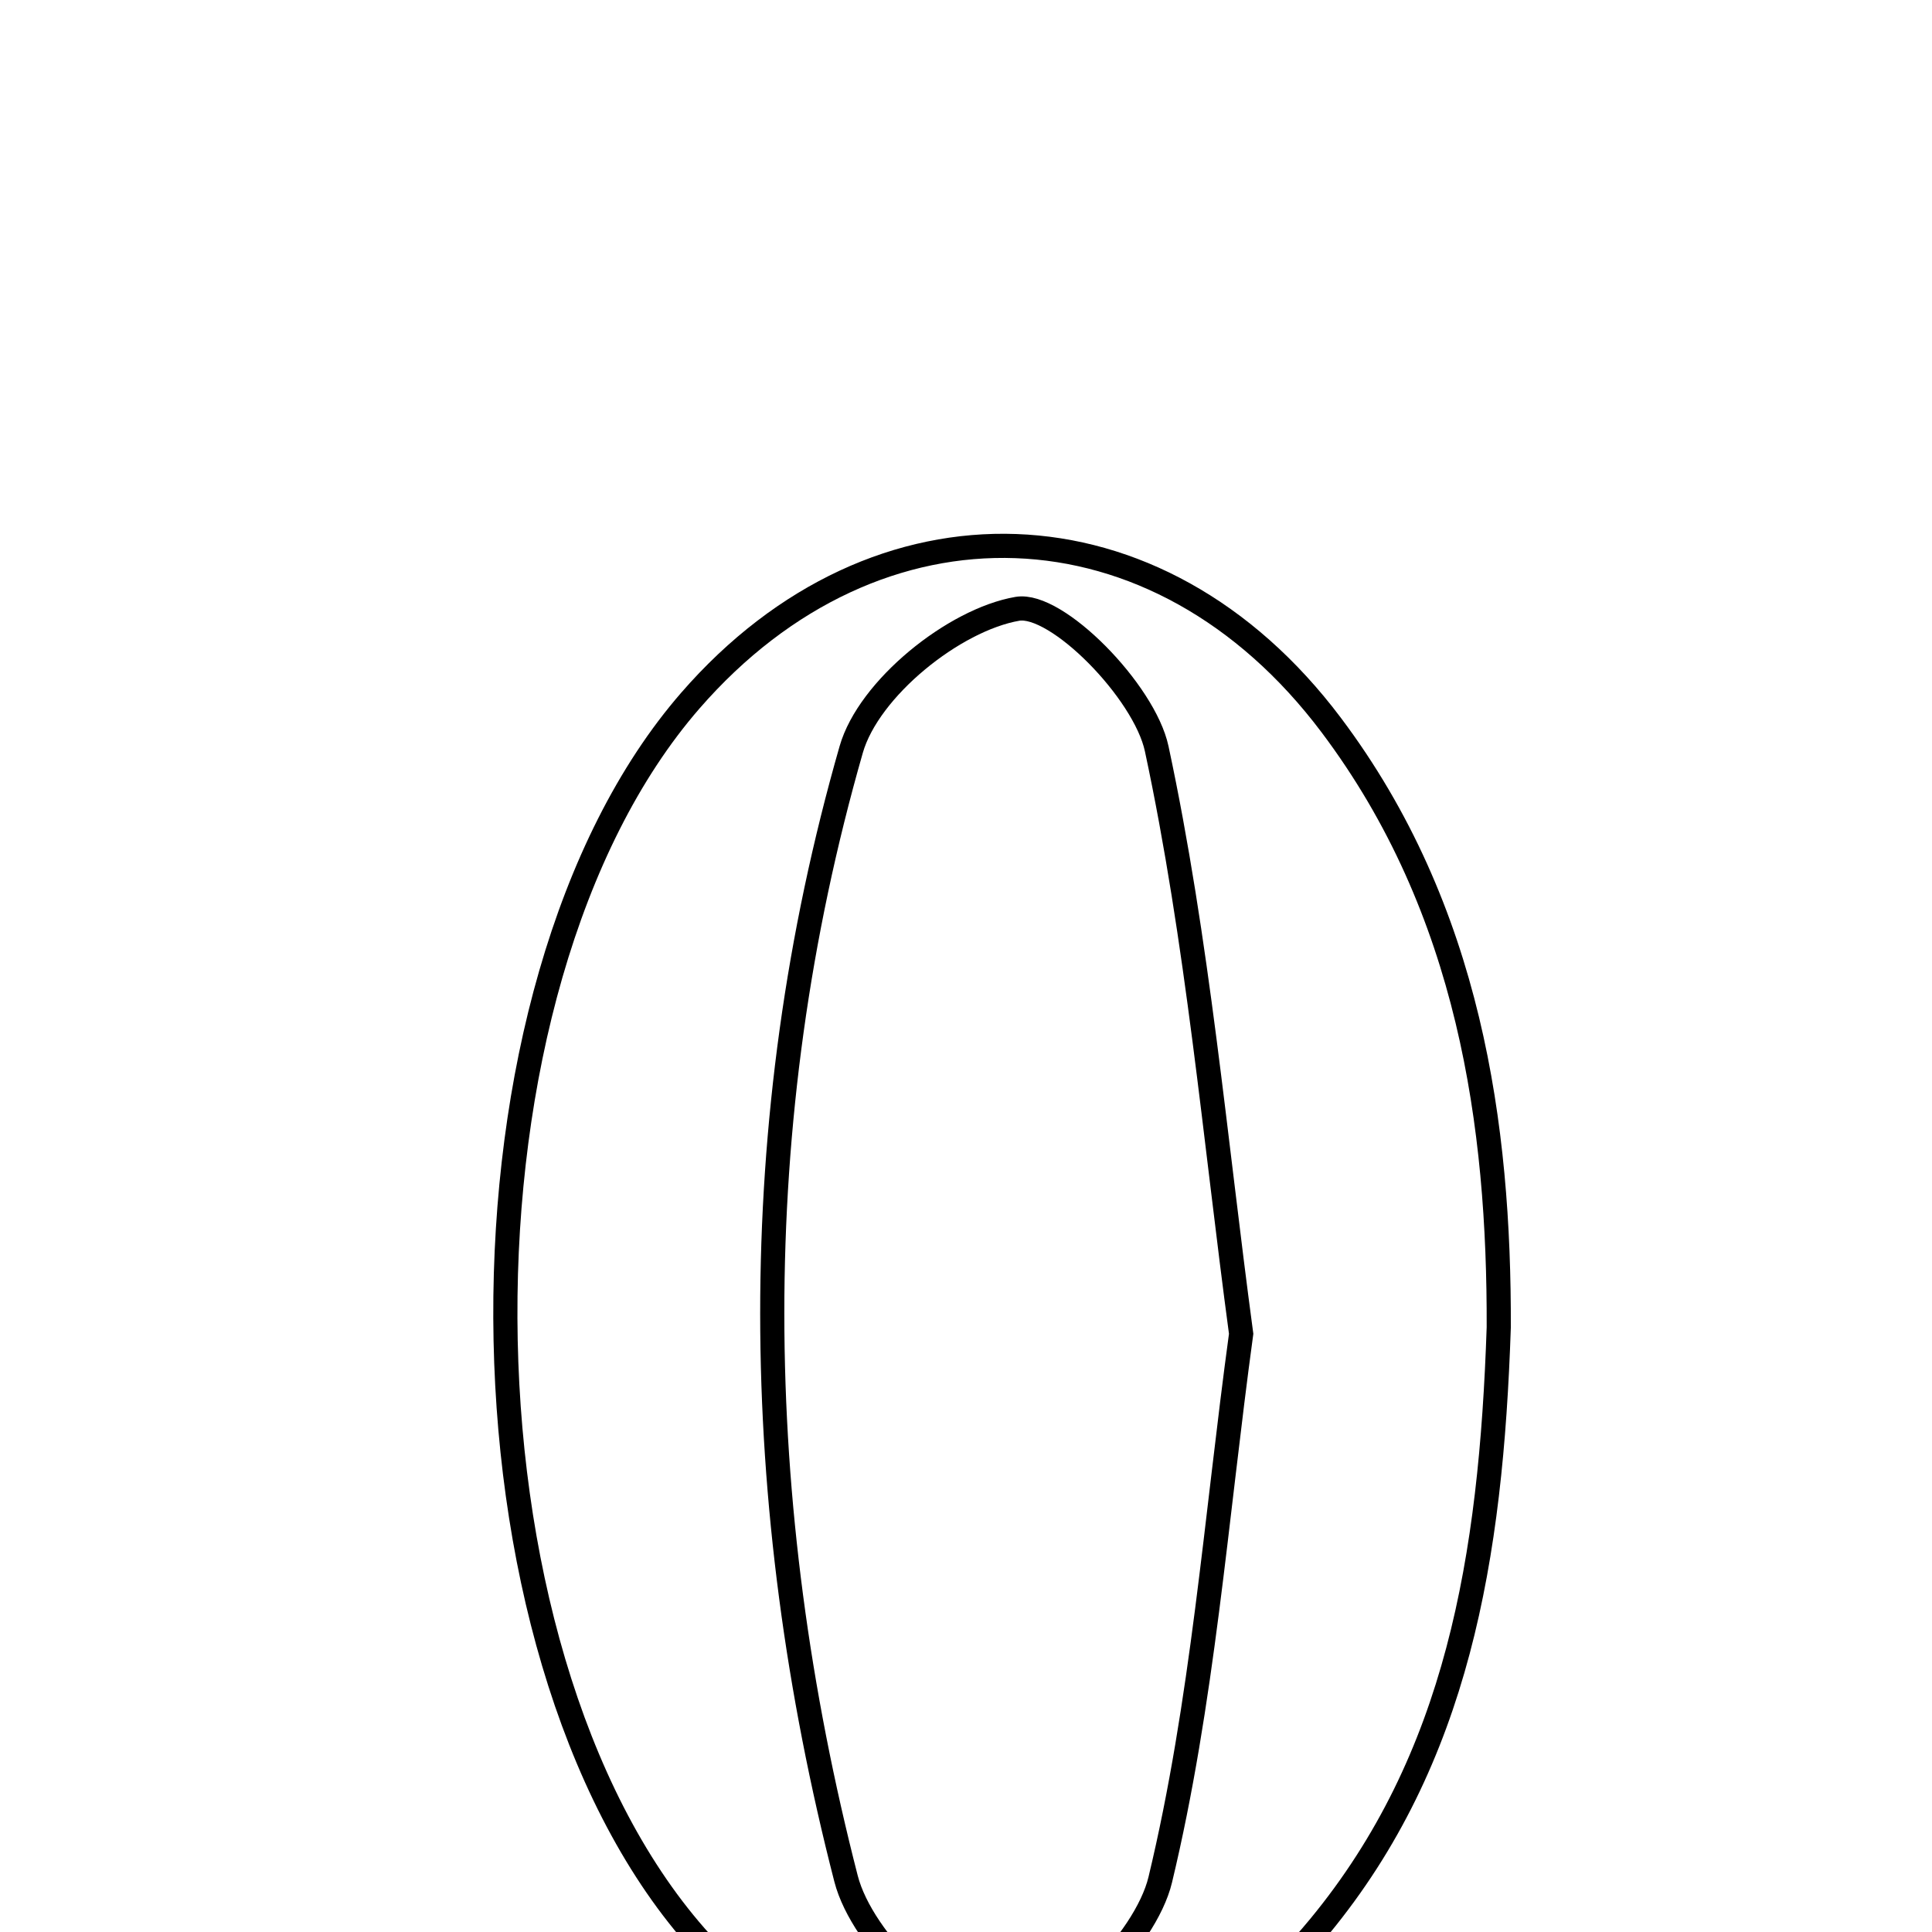 <svg xmlns="http://www.w3.org/2000/svg" viewBox="0.0 0.0 24.0 24.0" height="200px" width="200px"><path fill="none" stroke="black" stroke-width=".3" stroke-opacity="1.0"  filling="0" d="M12.638 7.563 C13.125 7.479 14.216 8.587 14.369 9.301 C14.88 11.688 15.091 14.139 15.418 16.569 C15.103 18.879 14.94 21.158 14.413 23.351 C14.229 24.119 13.133 25.205 12.487 25.182 C11.785 25.158 10.711 24.118 10.51 23.338 C9.312 18.68 9.242 13.955 10.574 9.311 C10.791 8.552 11.851 7.699 12.638 7.563"></path>
<path fill="none" stroke="black" stroke-width=".3" stroke-opacity="1.0"  filling="0" d="M8.576 8.703 C10.893 6.038 14.388 6.149 16.536 9.006 C18.262 11.3 18.626 13.992 18.618 16.489 C18.522 19.357 18.105 21.852 16.394 23.93 C14.178 26.622 10.929 26.663 8.64 24.053 C5.518 20.49 5.484 12.259 8.576 8.703"></path></svg>